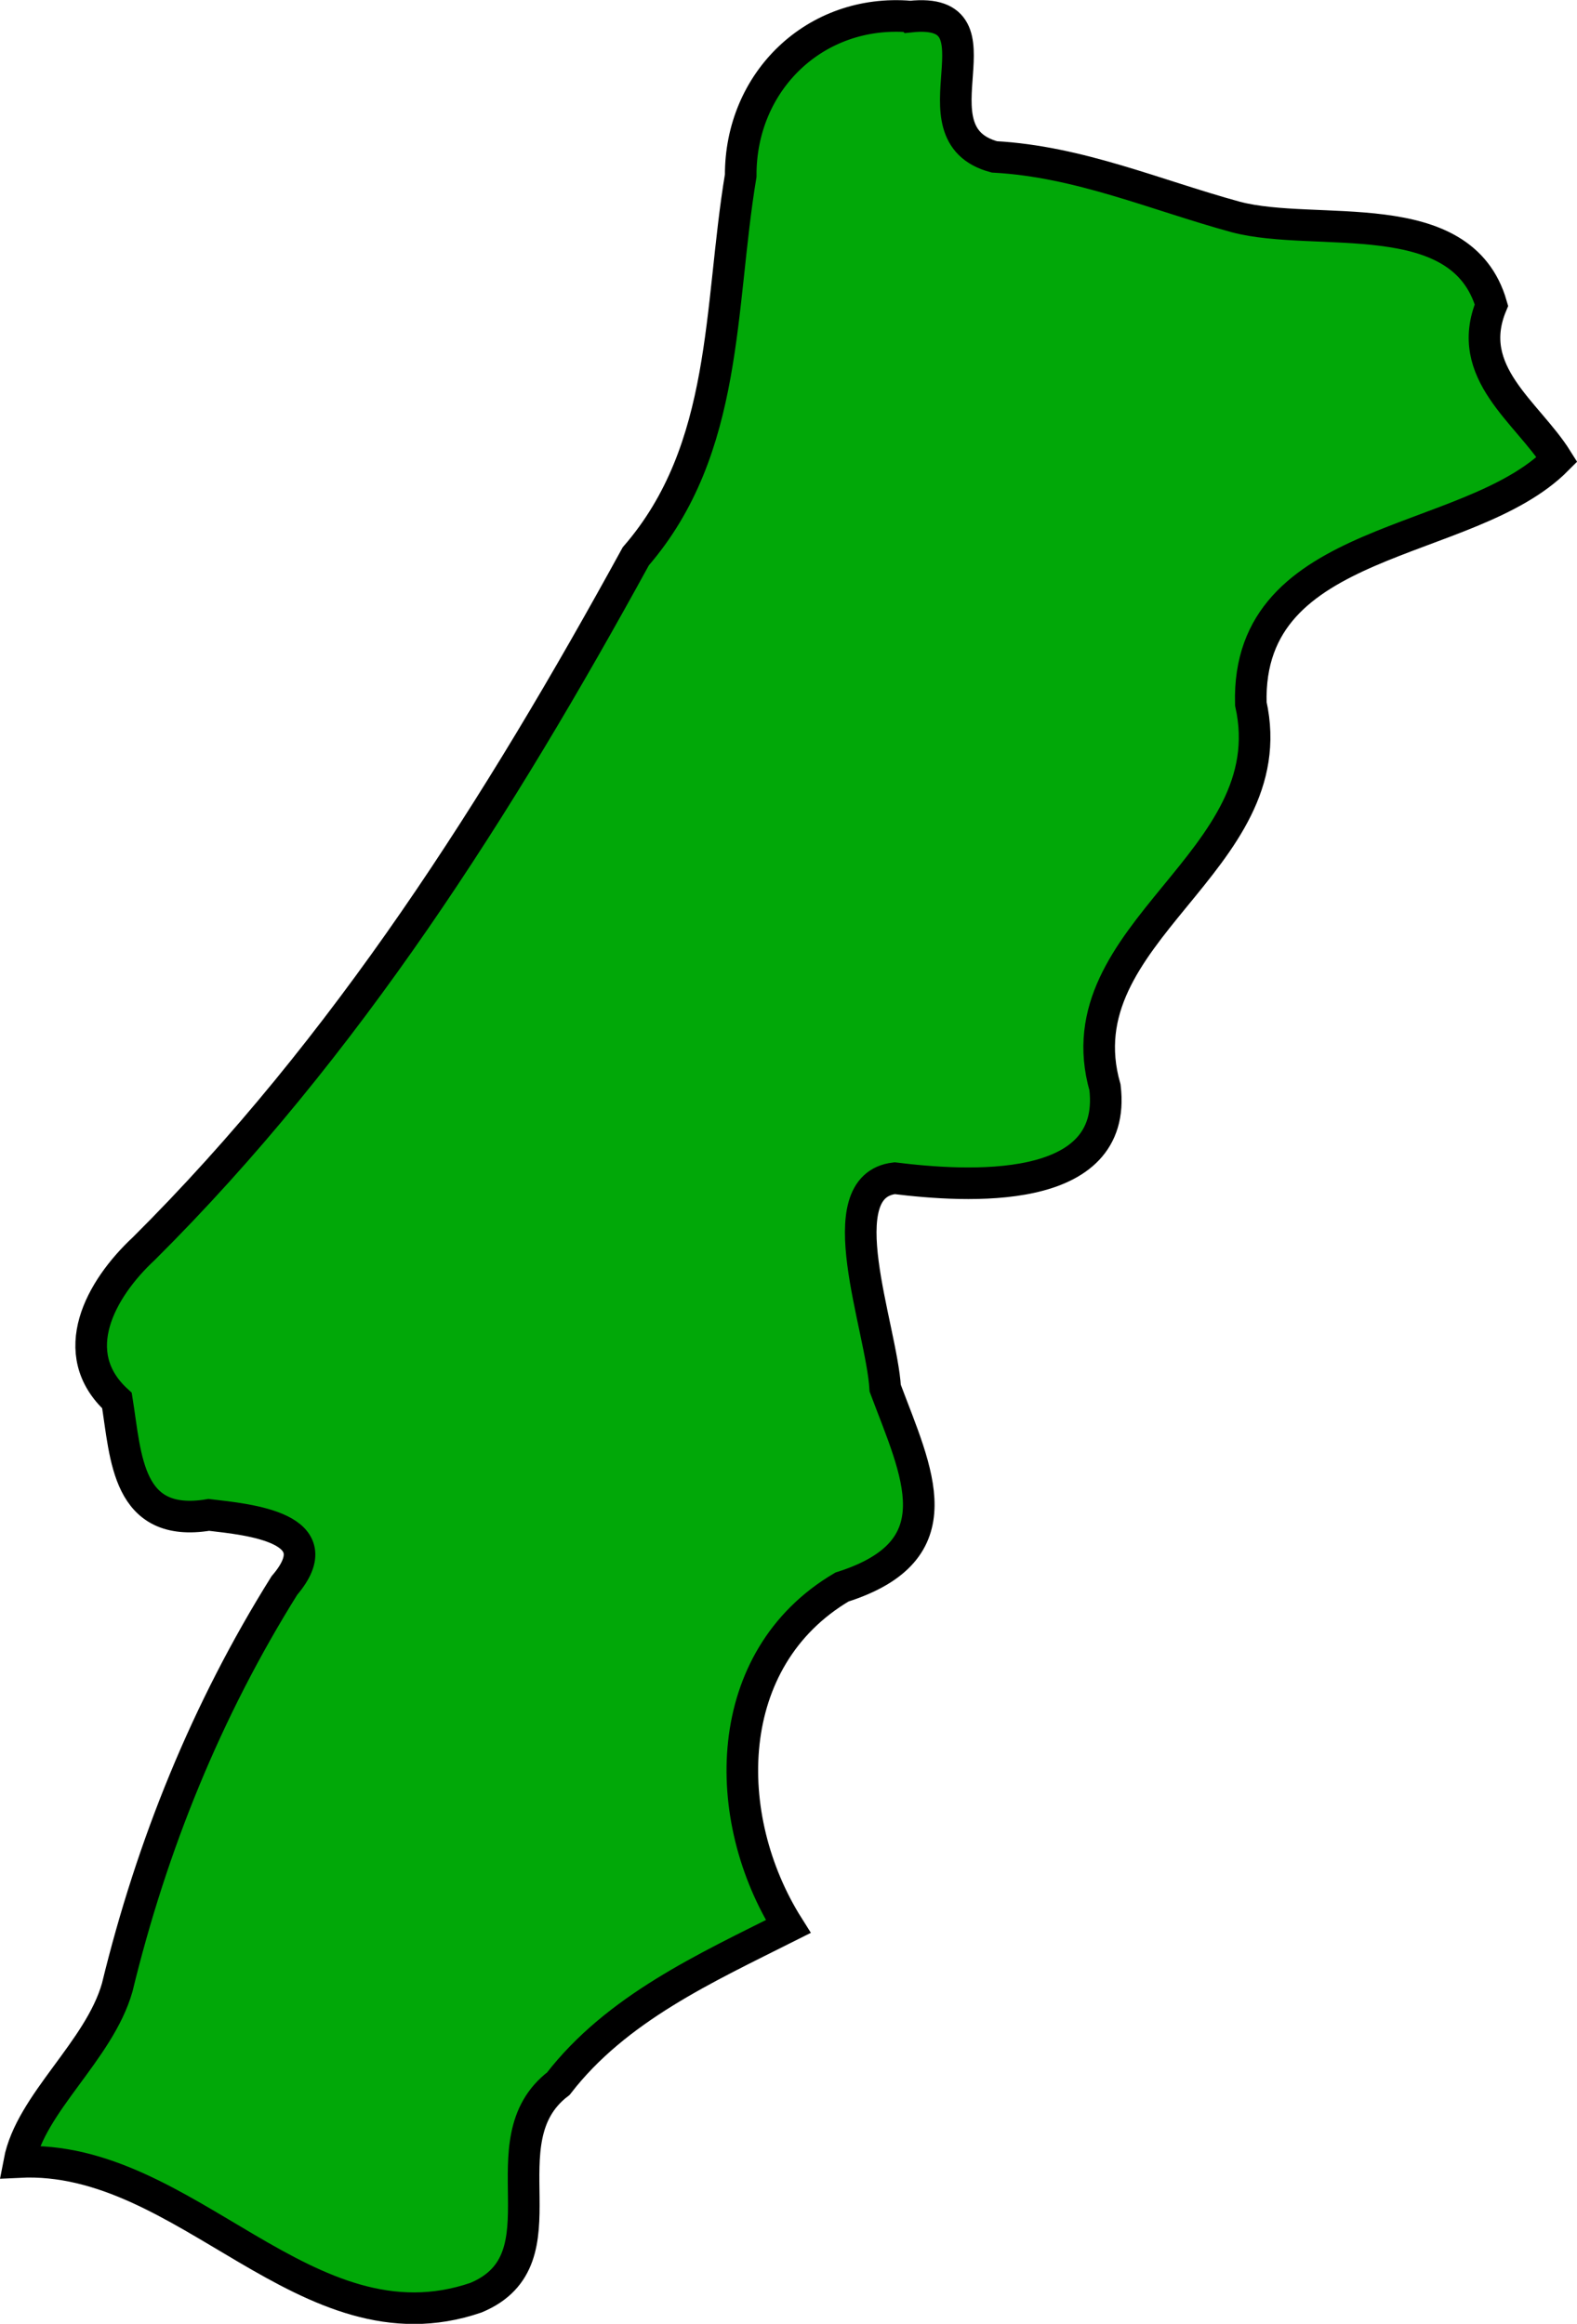 <?xml version="1.0" encoding="UTF-8" standalone="no"?>
<!-- Created with Inkscape (http://www.inkscape.org/) -->

<svg
   width="17.918mm"
   height="26.409mm"
   viewBox="0 0 17.918 26.409"
   version="1.1"
   id="svg41640"
   inkscape:version="1.2.2 (732a01da63, 2022-12-09)"
   sodipodi:docname="portugal_1.svg"
   xmlns:inkscape="http://www.inkscape.org/namespaces/inkscape"
   xmlns:sodipodi="http://sodipodi.sourceforge.net/DTD/sodipodi-0.dtd"
   xmlns="http://www.w3.org/2000/svg"
   xmlns:svg="http://www.w3.org/2000/svg">
  <sodipodi:namedview
     id="namedview41642"
     pagecolor="#ffffff"
     bordercolor="#000000"
     borderopacity="0.25"
     inkscape:showpageshadow="2"
     inkscape:pageopacity="0.0"
     inkscape:pagecheckerboard="0"
     inkscape:deskcolor="#d1d1d1"
     inkscape:document-units="mm"
     showgrid="false"
     inkscape:zoom="0.72515432"
     inkscape:cx="73.777399"
     inkscape:cy="37.922962"
     inkscape:window-width="1920"
     inkscape:window-height="1001"
     inkscape:window-x="-9"
     inkscape:window-y="-9"
     inkscape:window-maximized="1"
     inkscape:current-layer="layer1" />
  <defs
     id="defs41637" />
  <g
     inkscape:label="Layer 1"
     inkscape:groupmode="layer"
     id="layer1"
     transform="translate(-47.964,-138.578)">
    <path
       style="fill:#01a808;fill-opacity:1;stroke:#000000;stroke-width:0.359;stroke-dasharray:none;stroke-opacity:1"
       d="m 58.305,138.766 c -1.079,-0.09 -1.93,0.738 -1.925,1.808 -0.249,1.499 -0.134,3.104 -1.192,4.326 -1.552,2.833 -3.288,5.578 -5.59,7.868 -0.493,0.459 -0.894,1.187 -0.305,1.727 0.104,0.648 0.112,1.453 1.044,1.299 0.456,0.053 1.423,0.144 0.858,0.803 -0.885,1.415 -1.506,2.951 -1.899,4.567 -0.205,0.722 -0.986,1.316 -1.113,1.984 1.905,-0.094 3.256,2.203 5.189,1.542 1.055,-0.44 0.081,-1.779 0.936,-2.432 0.661,-0.856 1.671,-1.313 2.612,-1.786 -0.78,-1.237 -0.769,-3.044 0.61,-3.858 1.311,-0.416 0.853,-1.296 0.492,-2.259 -0.043,-0.701 -0.667,-2.296 0.107,-2.387 0.806,0.099 2.539,0.217 2.39,-1.032 -0.505,-1.765 2.059,-2.557 1.657,-4.36 -0.054,-1.935 2.47,-1.759 3.479,-2.776 -0.337,-0.539 -1.064,-0.988 -0.745,-1.755 -0.339,-1.175 -1.989,-0.759 -2.905,-1.001 -0.917,-0.251 -1.778,-0.63 -2.743,-0.683 -0.993,-0.266 0.184,-1.716 -0.956,-1.594 z"
       id="path38569" />
  </g>
</svg>
